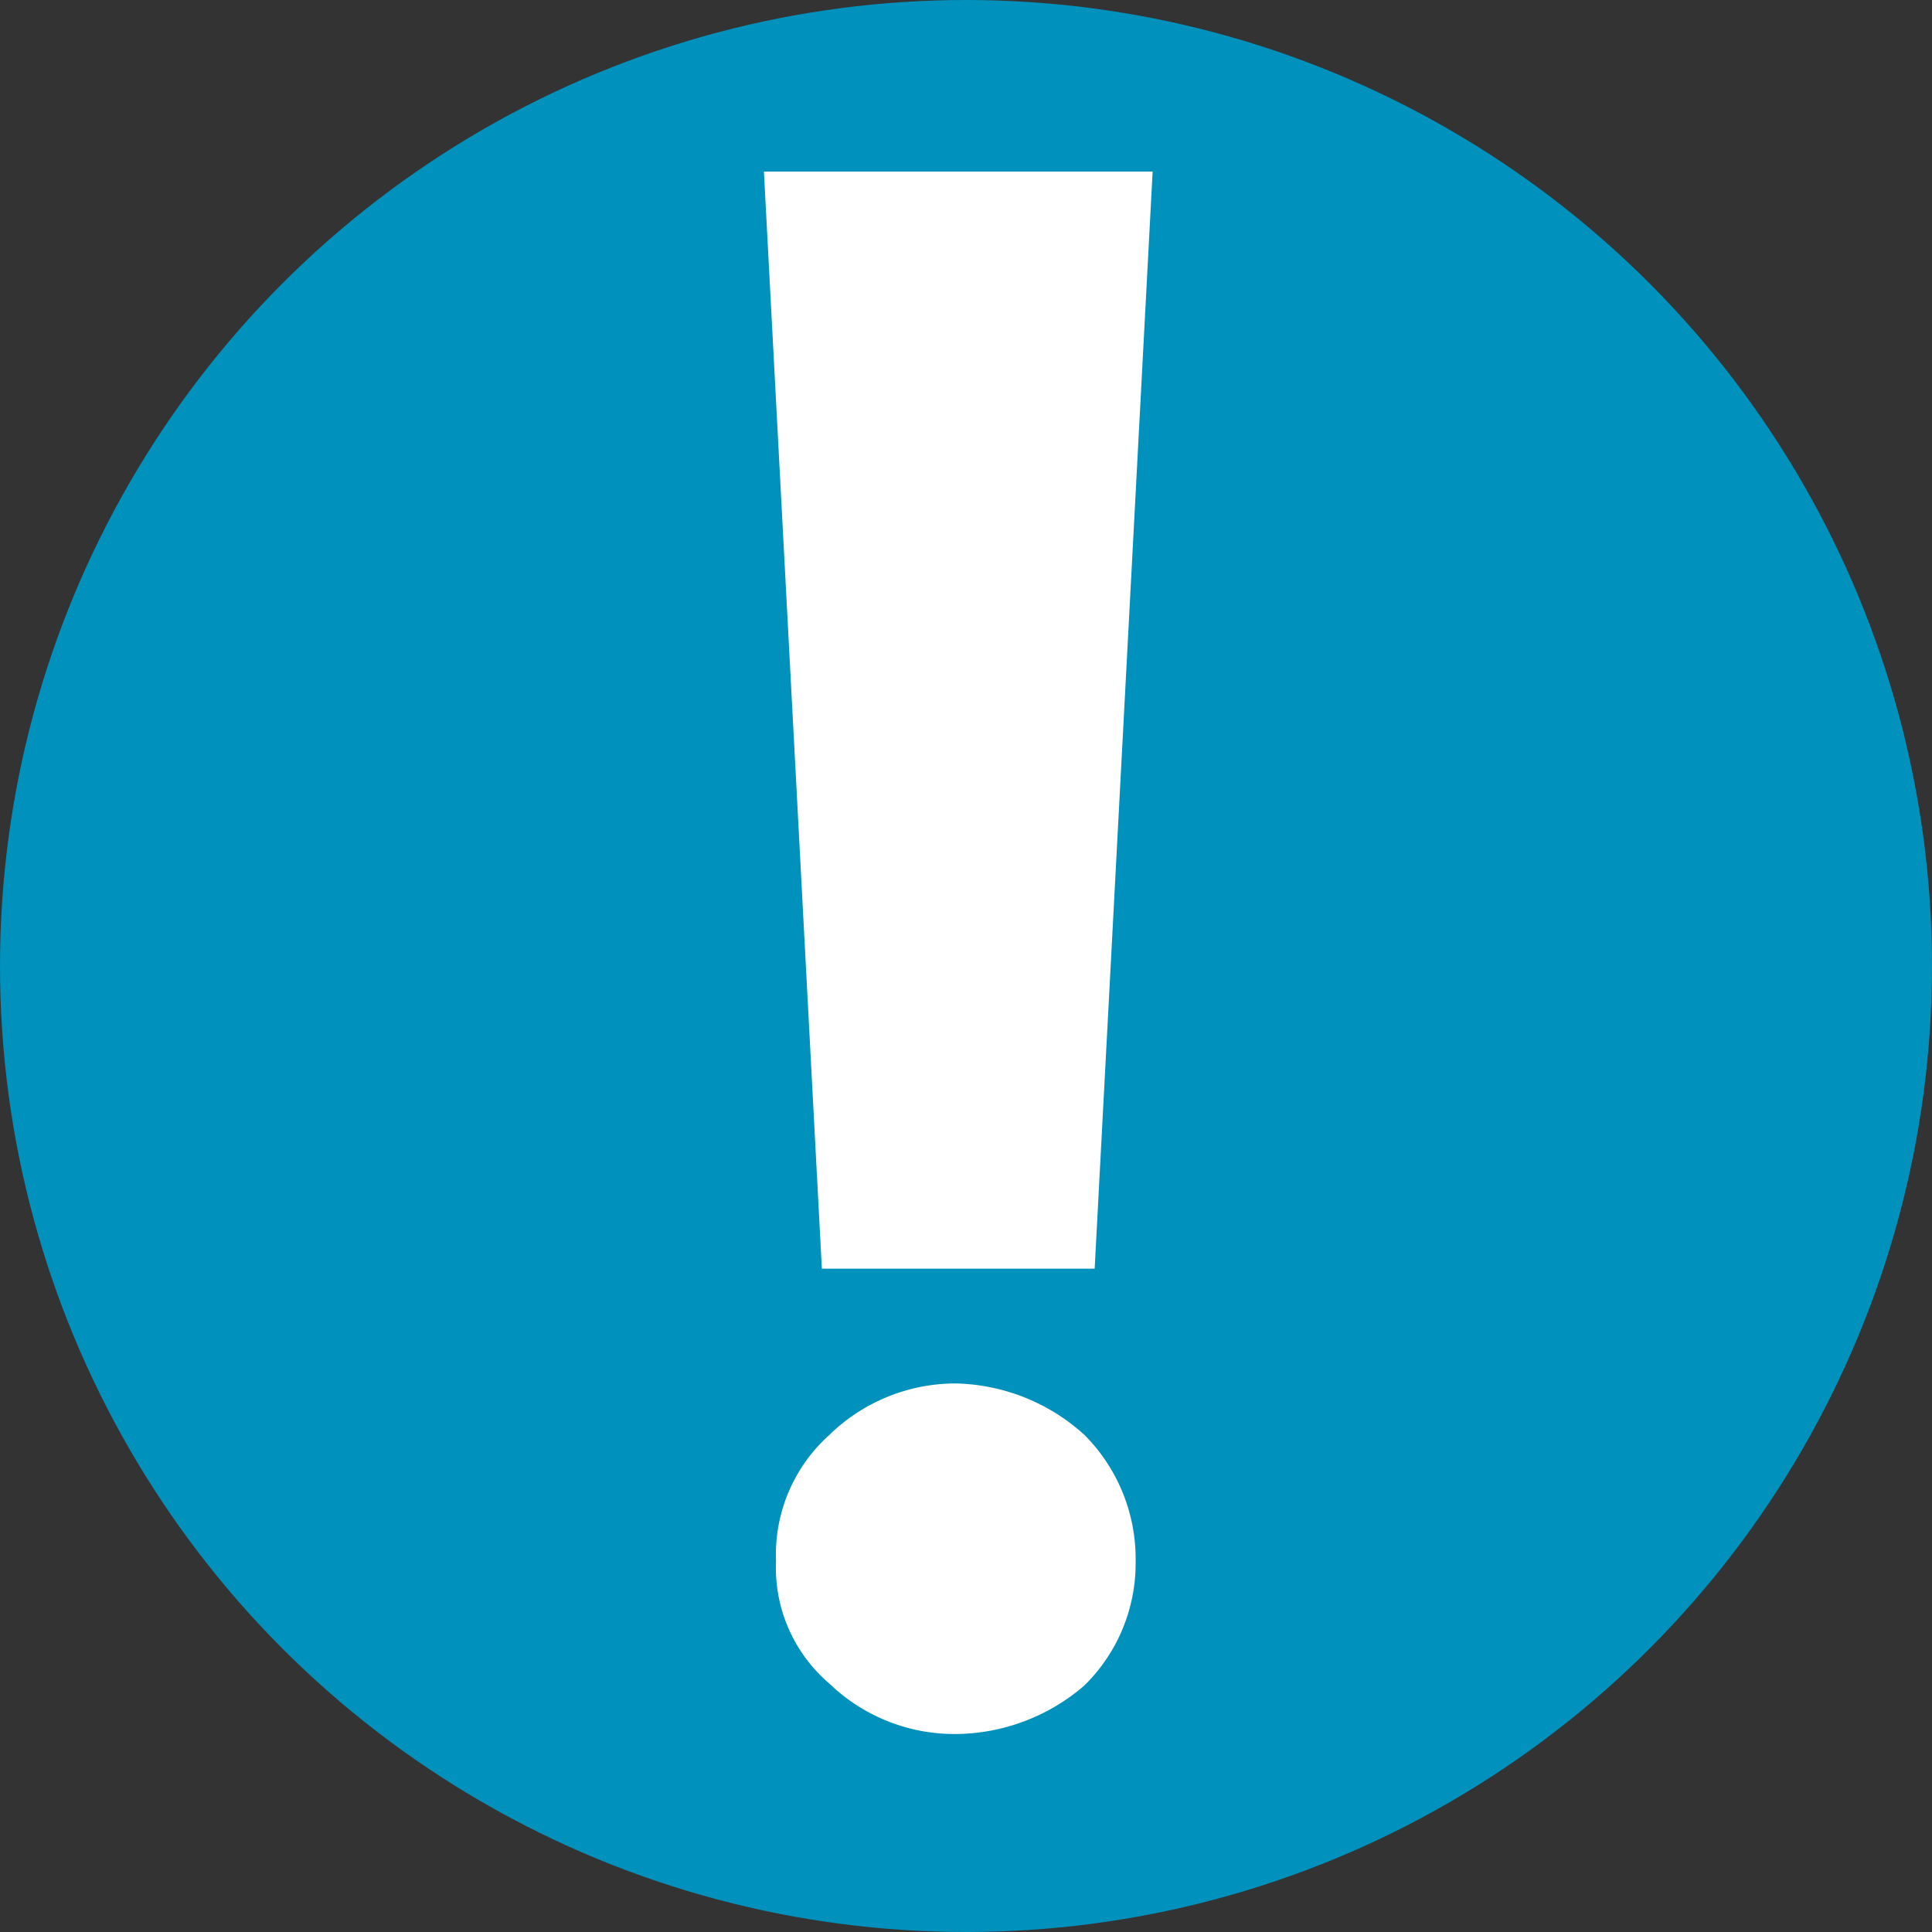 <svg xmlns="http://www.w3.org/2000/svg" width="15" height="15" viewBox="0 0 15 15">
    <rect x="0" y="0" width="15" height="15" fill="#333333" stroke="none"/>
    <g transform="translate(-17)">
        <circle data-name="Ellipse 7" cx="7.5" cy="7.5" r="7.5" transform="translate(17)" style="fill:#0091bc"/>
        <path data-name="Path 416" d="m5.392-9.409.45 8.518H7.96l.45-8.518zM6.874 0A1.405 1.405 0 0 0 5.9.4a1.247 1.247 0 0 0-.414.979 1.182 1.182 0 0 0 .414.951 1.4 1.4 0 0 0 .971.392 1.545 1.545 0 0 0 1.007-.375 1.328 1.328 0 0 0 .4-.964A1.363 1.363 0 0 0 7.881.4 1.531 1.531 0 0 0 6.874 0z" transform="translate(17.539 10.741)" style="fill:#fff"/>
    </g>
</svg>
